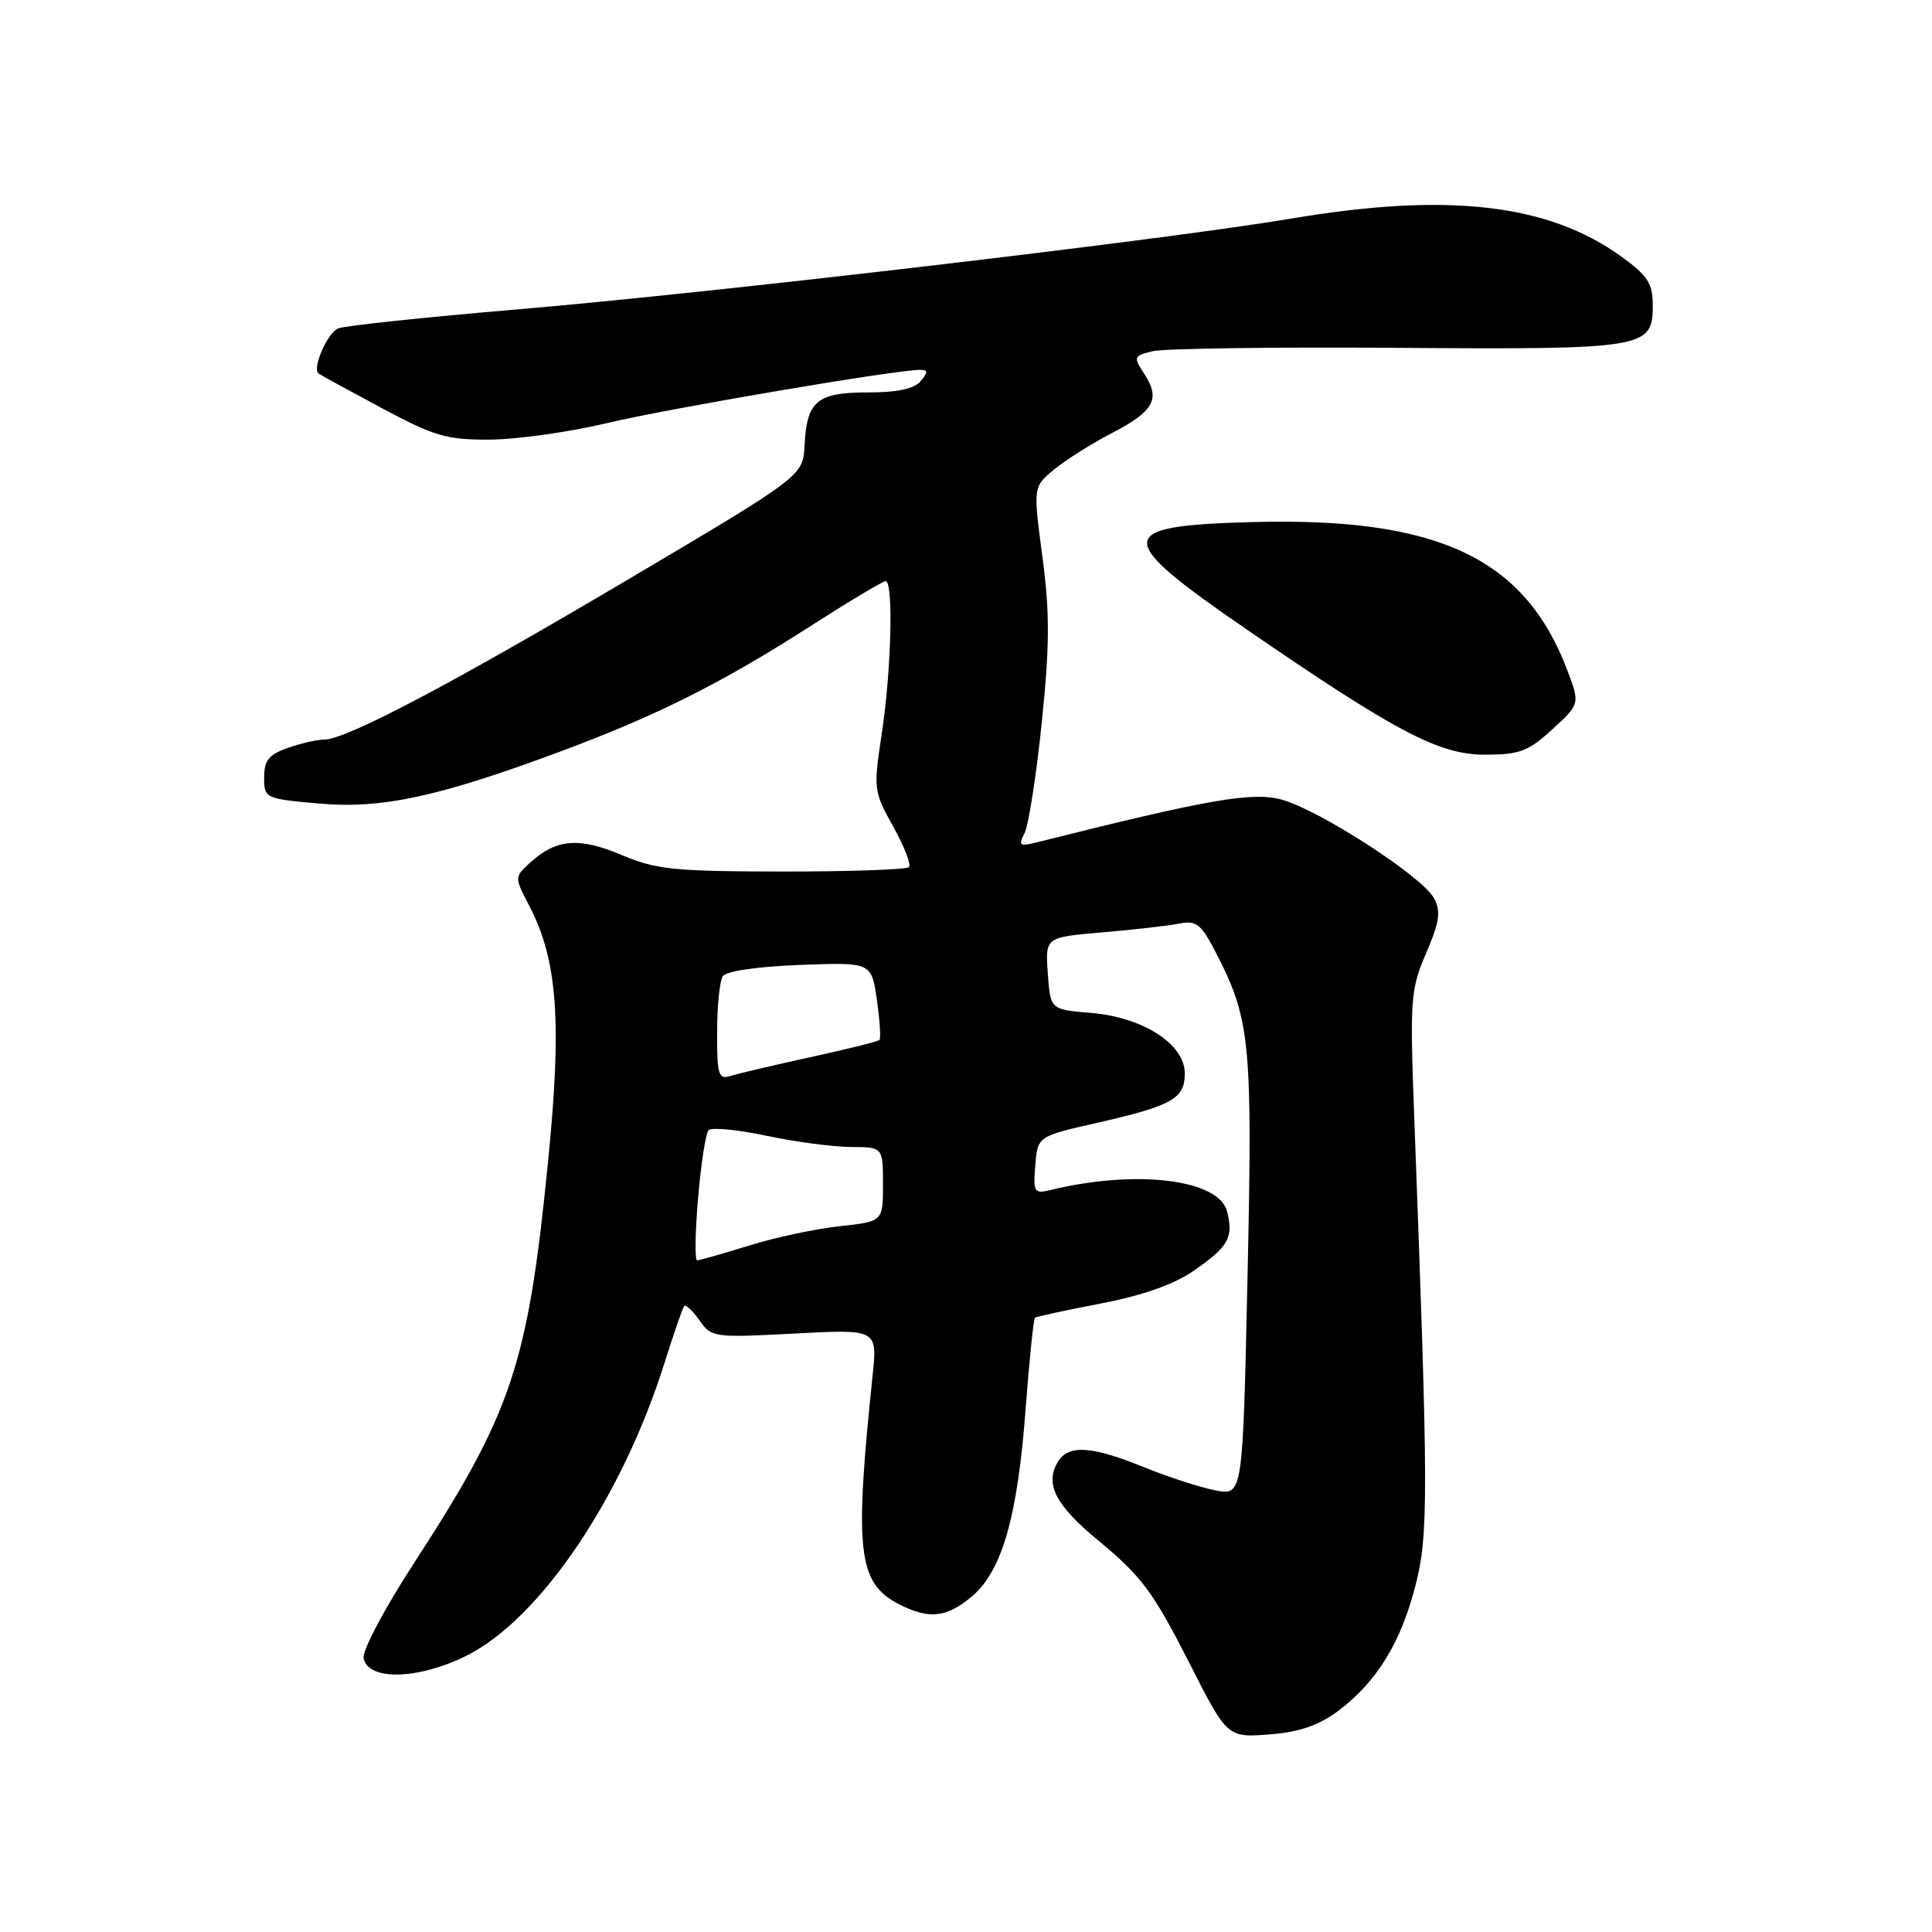 <?xml version="1.0" encoding="UTF-8" standalone="no"?>
<!DOCTYPE svg PUBLIC "-//W3C//DTD SVG 1.1//EN" "http://www.w3.org/Graphics/SVG/1.1/DTD/svg11.dtd" >
<svg xmlns="http://www.w3.org/2000/svg" xmlns:xlink="http://www.w3.org/1999/xlink" version="1.1" viewBox="0 0 256 256">
 <g >
 <path fill="currentColor"
d=" M 177.47 226.59 C 182.49 222.76 185.64 217.60 187.57 210.04 C 189.29 203.34 189.27 197.99 187.39 147.95 C 186.81 132.36 186.90 131.10 188.97 126.29 C 190.76 122.14 190.95 120.78 190.01 119.02 C 188.47 116.14 174.78 107.29 169.78 105.94 C 165.91 104.90 160.12 105.91 137.52 111.58 C 135.08 112.20 134.89 112.07 135.76 110.39 C 136.29 109.35 137.32 102.75 138.04 95.73 C 139.10 85.46 139.11 81.15 138.12 73.73 C 136.89 64.50 136.89 64.50 139.70 62.19 C 141.24 60.93 144.66 58.77 147.30 57.40 C 152.90 54.50 153.80 52.88 151.65 49.59 C 150.15 47.29 150.19 47.17 152.71 46.54 C 154.15 46.18 168.66 45.97 184.95 46.09 C 218.09 46.32 219.00 46.17 219.00 40.47 C 219.00 37.56 218.34 36.53 214.84 34.00 C 205.17 27.00 191.84 25.46 171.11 28.96 C 154.57 31.75 94.45 38.81 68.50 41.00 C 56.40 42.03 45.75 43.15 44.84 43.51 C 43.41 44.05 41.34 48.76 42.20 49.49 C 42.37 49.63 46.09 51.67 50.48 54.02 C 57.60 57.83 59.17 58.29 64.98 58.25 C 68.57 58.22 75.55 57.23 80.50 56.05 C 88.59 54.12 118.45 49.04 121.87 49.01 C 122.98 49.00 123.00 49.29 122.00 50.50 C 121.16 51.52 118.90 52.00 115.00 52.00 C 108.26 52.00 106.91 53.13 106.61 58.99 C 106.40 63.06 106.40 63.06 83.45 76.65 C 59.86 90.62 45.86 98.00 42.95 98.00 C 42.04 98.00 39.88 98.49 38.15 99.10 C 35.62 99.98 35.00 100.75 35.00 103.01 C 35.00 105.78 35.12 105.84 42.25 106.47 C 50.60 107.22 58.23 105.56 74.54 99.47 C 87.16 94.76 95.69 90.47 107.40 82.96 C 112.51 79.68 116.99 77.00 117.35 77.00 C 118.40 77.00 118.11 88.87 116.85 97.13 C 115.72 104.57 115.76 104.87 118.36 109.53 C 119.83 112.16 120.76 114.57 120.43 114.90 C 120.10 115.23 112.56 115.49 103.67 115.48 C 89.34 115.47 86.92 115.22 82.37 113.29 C 76.75 110.92 73.74 111.15 70.32 114.24 C 68.14 116.21 68.14 116.21 70.13 120.02 C 73.88 127.23 74.48 135.34 72.61 154.03 C 69.93 180.91 67.85 187.12 54.80 207.21 C 50.97 213.10 47.99 218.72 48.18 219.71 C 48.75 222.71 55.28 222.59 61.67 219.46 C 71.48 214.66 82.43 198.51 88.08 180.50 C 89.29 176.65 90.45 173.30 90.66 173.06 C 90.87 172.82 91.78 173.67 92.68 174.95 C 94.27 177.22 94.61 177.27 105.29 176.70 C 116.27 176.12 116.27 176.12 115.62 182.31 C 113.19 205.55 113.67 209.74 119.09 212.55 C 123.07 214.61 125.42 214.36 128.78 211.54 C 132.77 208.17 134.84 200.96 135.90 186.69 C 136.39 180.20 136.95 174.76 137.14 174.61 C 137.34 174.45 141.26 173.61 145.86 172.72 C 151.44 171.65 155.55 170.20 158.22 168.35 C 162.79 165.18 163.46 163.98 162.60 160.53 C 161.52 156.26 150.54 154.92 139.18 157.69 C 137.03 158.21 136.89 157.98 137.18 154.41 C 137.50 150.57 137.50 150.57 145.29 148.80 C 155.36 146.51 157.00 145.58 156.99 142.21 C 156.98 138.34 151.44 134.78 144.52 134.21 C 139.18 133.77 139.18 133.77 138.84 128.98 C 138.50 124.19 138.50 124.19 146.00 123.55 C 150.12 123.20 154.71 122.68 156.20 122.39 C 158.62 121.92 159.16 122.38 161.43 126.85 C 165.66 135.22 165.98 138.63 165.30 169.33 C 164.67 198.16 164.67 198.16 161.09 197.49 C 159.12 197.12 154.84 195.73 151.58 194.41 C 144.42 191.50 141.41 191.37 140.04 193.93 C 138.50 196.79 139.98 199.54 145.52 204.12 C 151.27 208.86 152.79 210.91 157.67 220.50 C 162.68 230.35 162.60 230.28 168.64 229.78 C 172.33 229.47 174.91 228.54 177.47 226.59 Z  M 205.70 96.63 C 209.37 93.27 209.37 93.27 207.63 88.69 C 201.97 73.88 190.44 68.50 165.80 69.18 C 147.55 69.68 147.48 71.23 165.10 83.34 C 184.93 96.97 190.68 100.00 196.74 100.00 C 201.35 100.00 202.50 99.57 205.70 96.63 Z  M 92.50 158.75 C 92.88 154.21 93.51 150.17 93.89 149.76 C 94.27 149.35 97.71 149.68 101.54 150.49 C 105.37 151.30 110.41 151.97 112.75 151.98 C 117.00 152.00 117.00 152.00 117.00 156.93 C 117.00 161.86 117.00 161.86 111.25 162.48 C 108.09 162.82 102.68 163.97 99.23 165.05 C 95.78 166.12 92.70 167.00 92.37 167.00 C 92.05 167.00 92.11 163.29 92.50 158.75 Z  M 95.02 136.82 C 95.02 133.34 95.36 129.99 95.77 129.36 C 96.20 128.68 100.34 128.07 105.99 127.86 C 115.47 127.50 115.47 127.50 116.19 132.47 C 116.58 135.20 116.73 137.60 116.53 137.80 C 116.34 138.00 112.20 139.03 107.35 140.09 C 102.49 141.15 97.73 142.27 96.76 142.58 C 95.21 143.07 95.00 142.39 95.02 136.82 Z "/>
</g>
</svg>